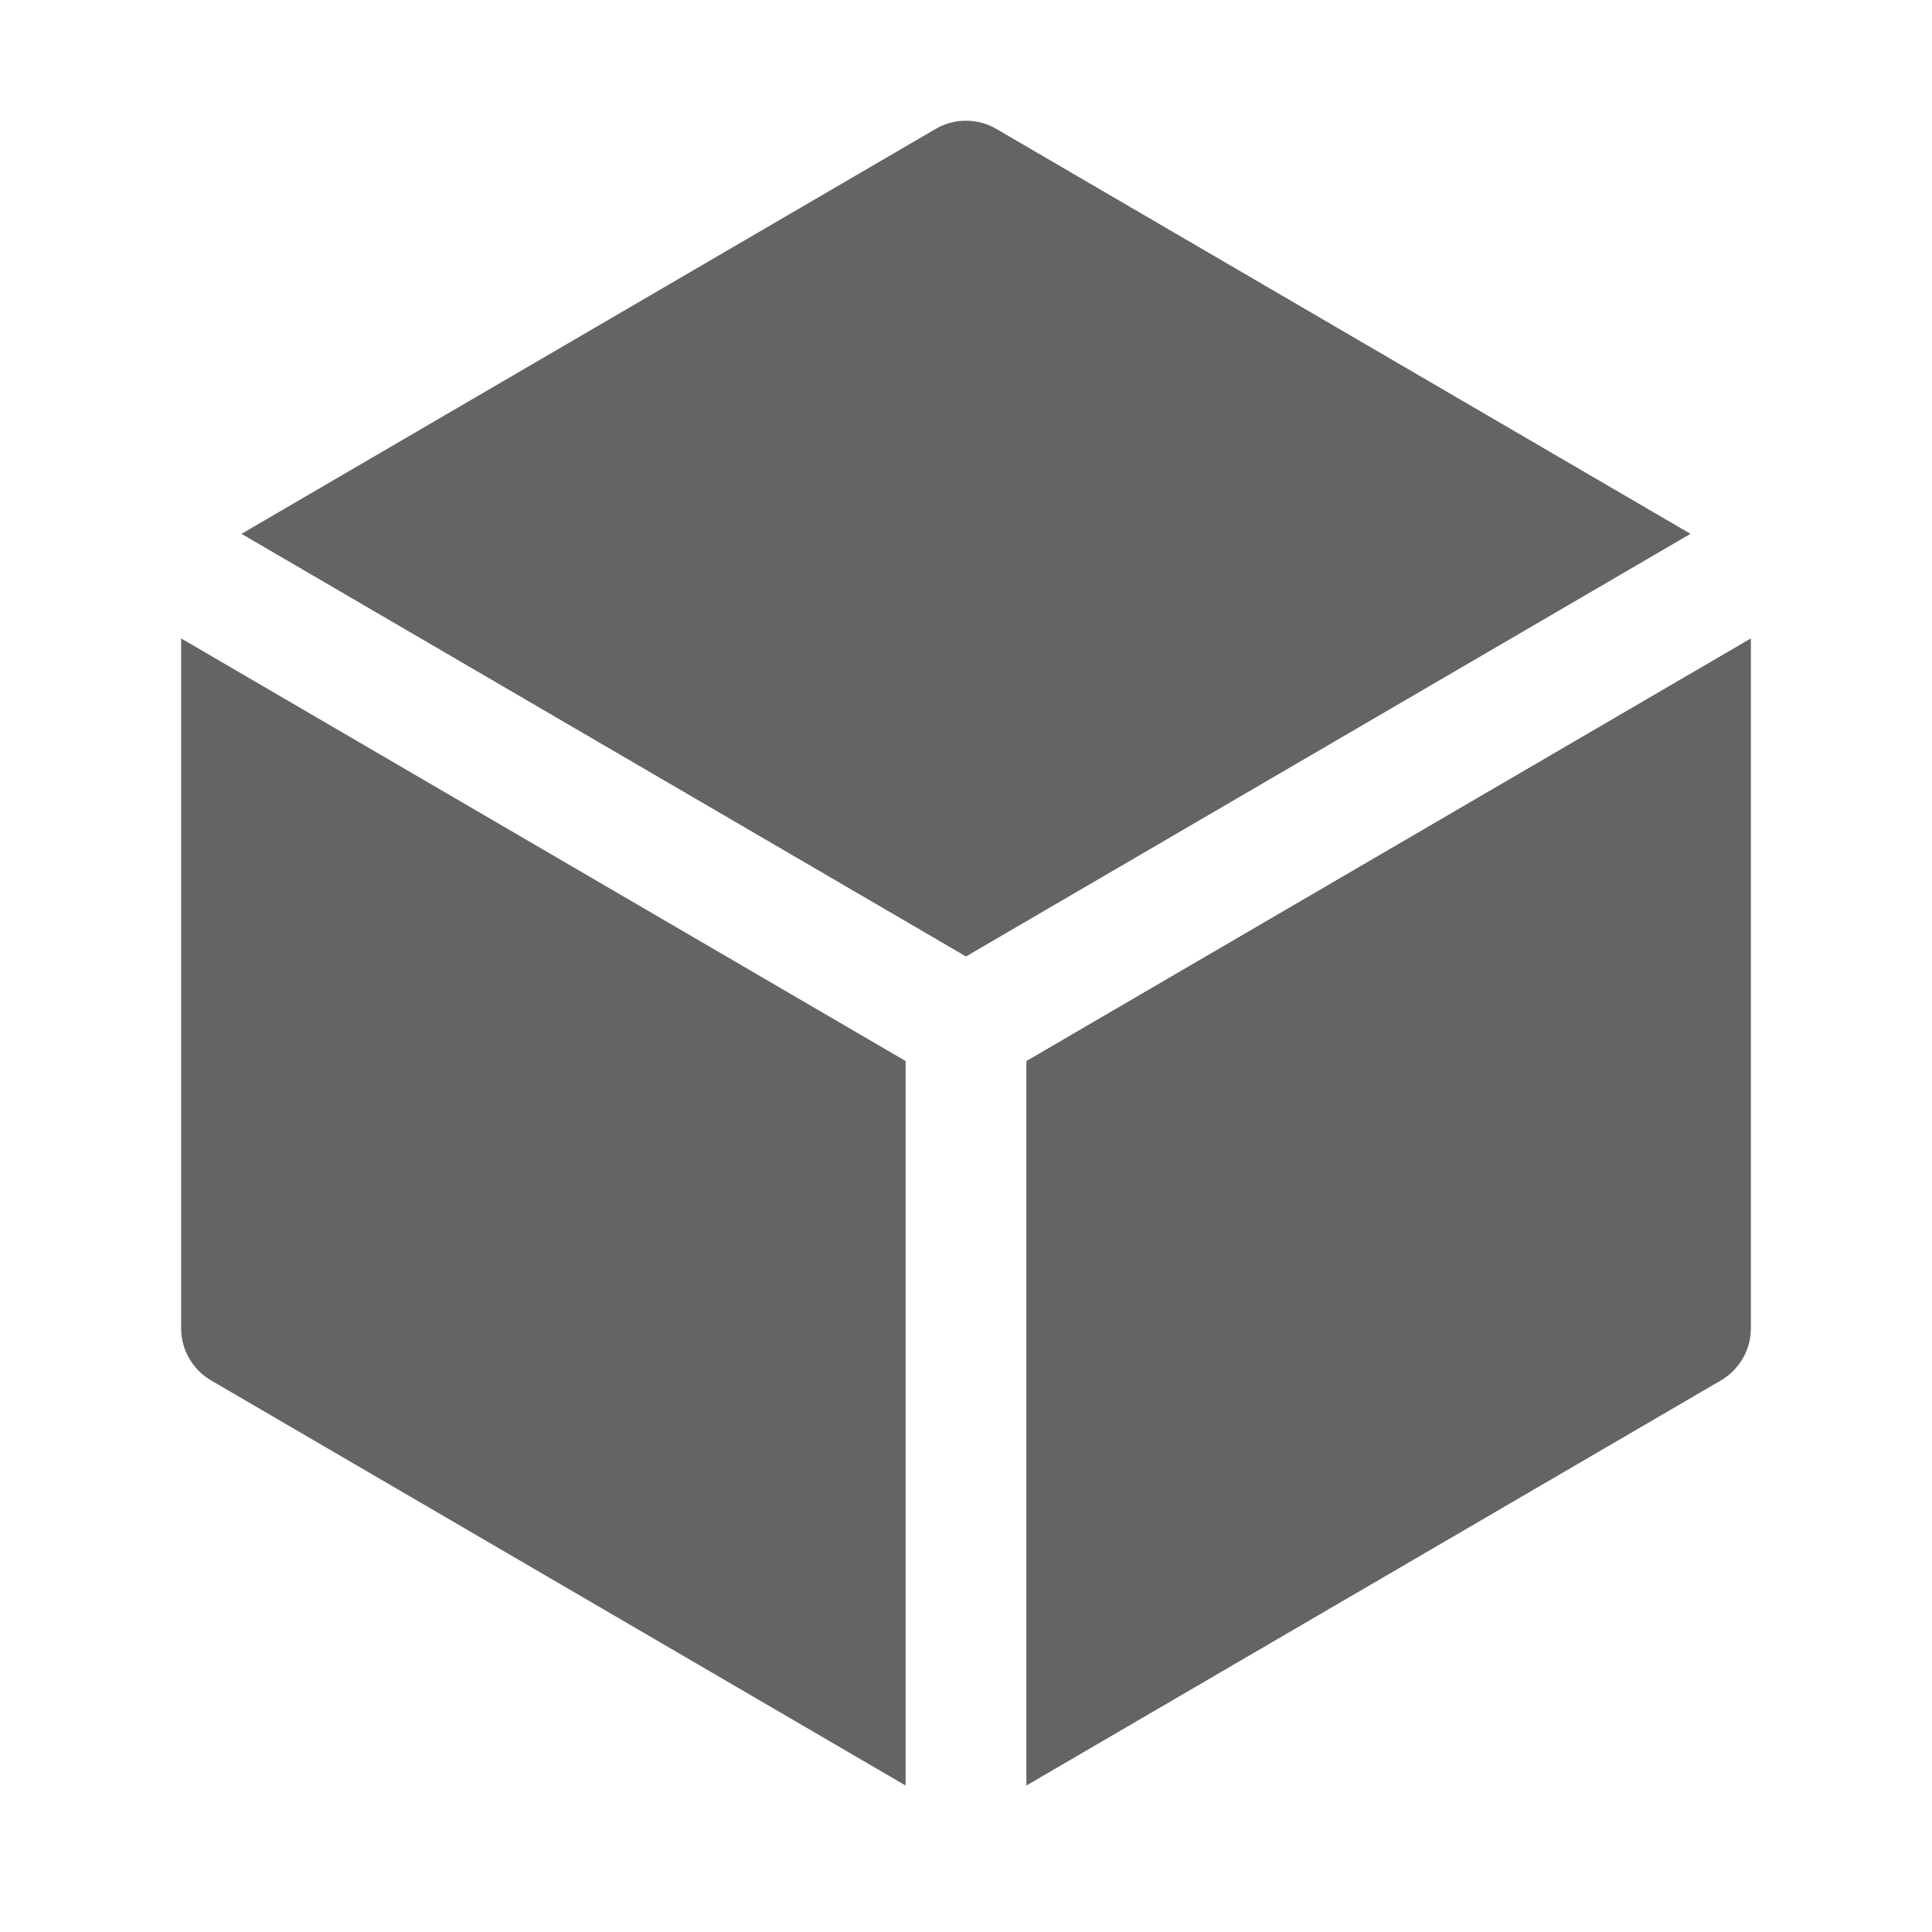 <svg width="16" height="16" viewBox="0 0 16 16" fill="none" xmlns="http://www.w3.org/2000/svg">
<g id="cube">
<g id="Subtract">
<path d="M8.252 1.068C8.096 0.977 7.904 0.977 7.748 1.068L2 4.421L8 7.921L14 4.421L8.252 1.068Z" fill="#646464"/>
<path d="M14.5 5.287L8.5 8.787V14.787L14.252 11.432C14.405 11.342 14.5 11.178 14.5 11V5.287Z" fill="#646464"/>
<path d="M7.5 14.787V8.787L1.5 5.287V11C1.5 11.178 1.594 11.342 1.748 11.432L7.5 14.787Z" fill="#646464"/>
</g>
</g>
</svg>
